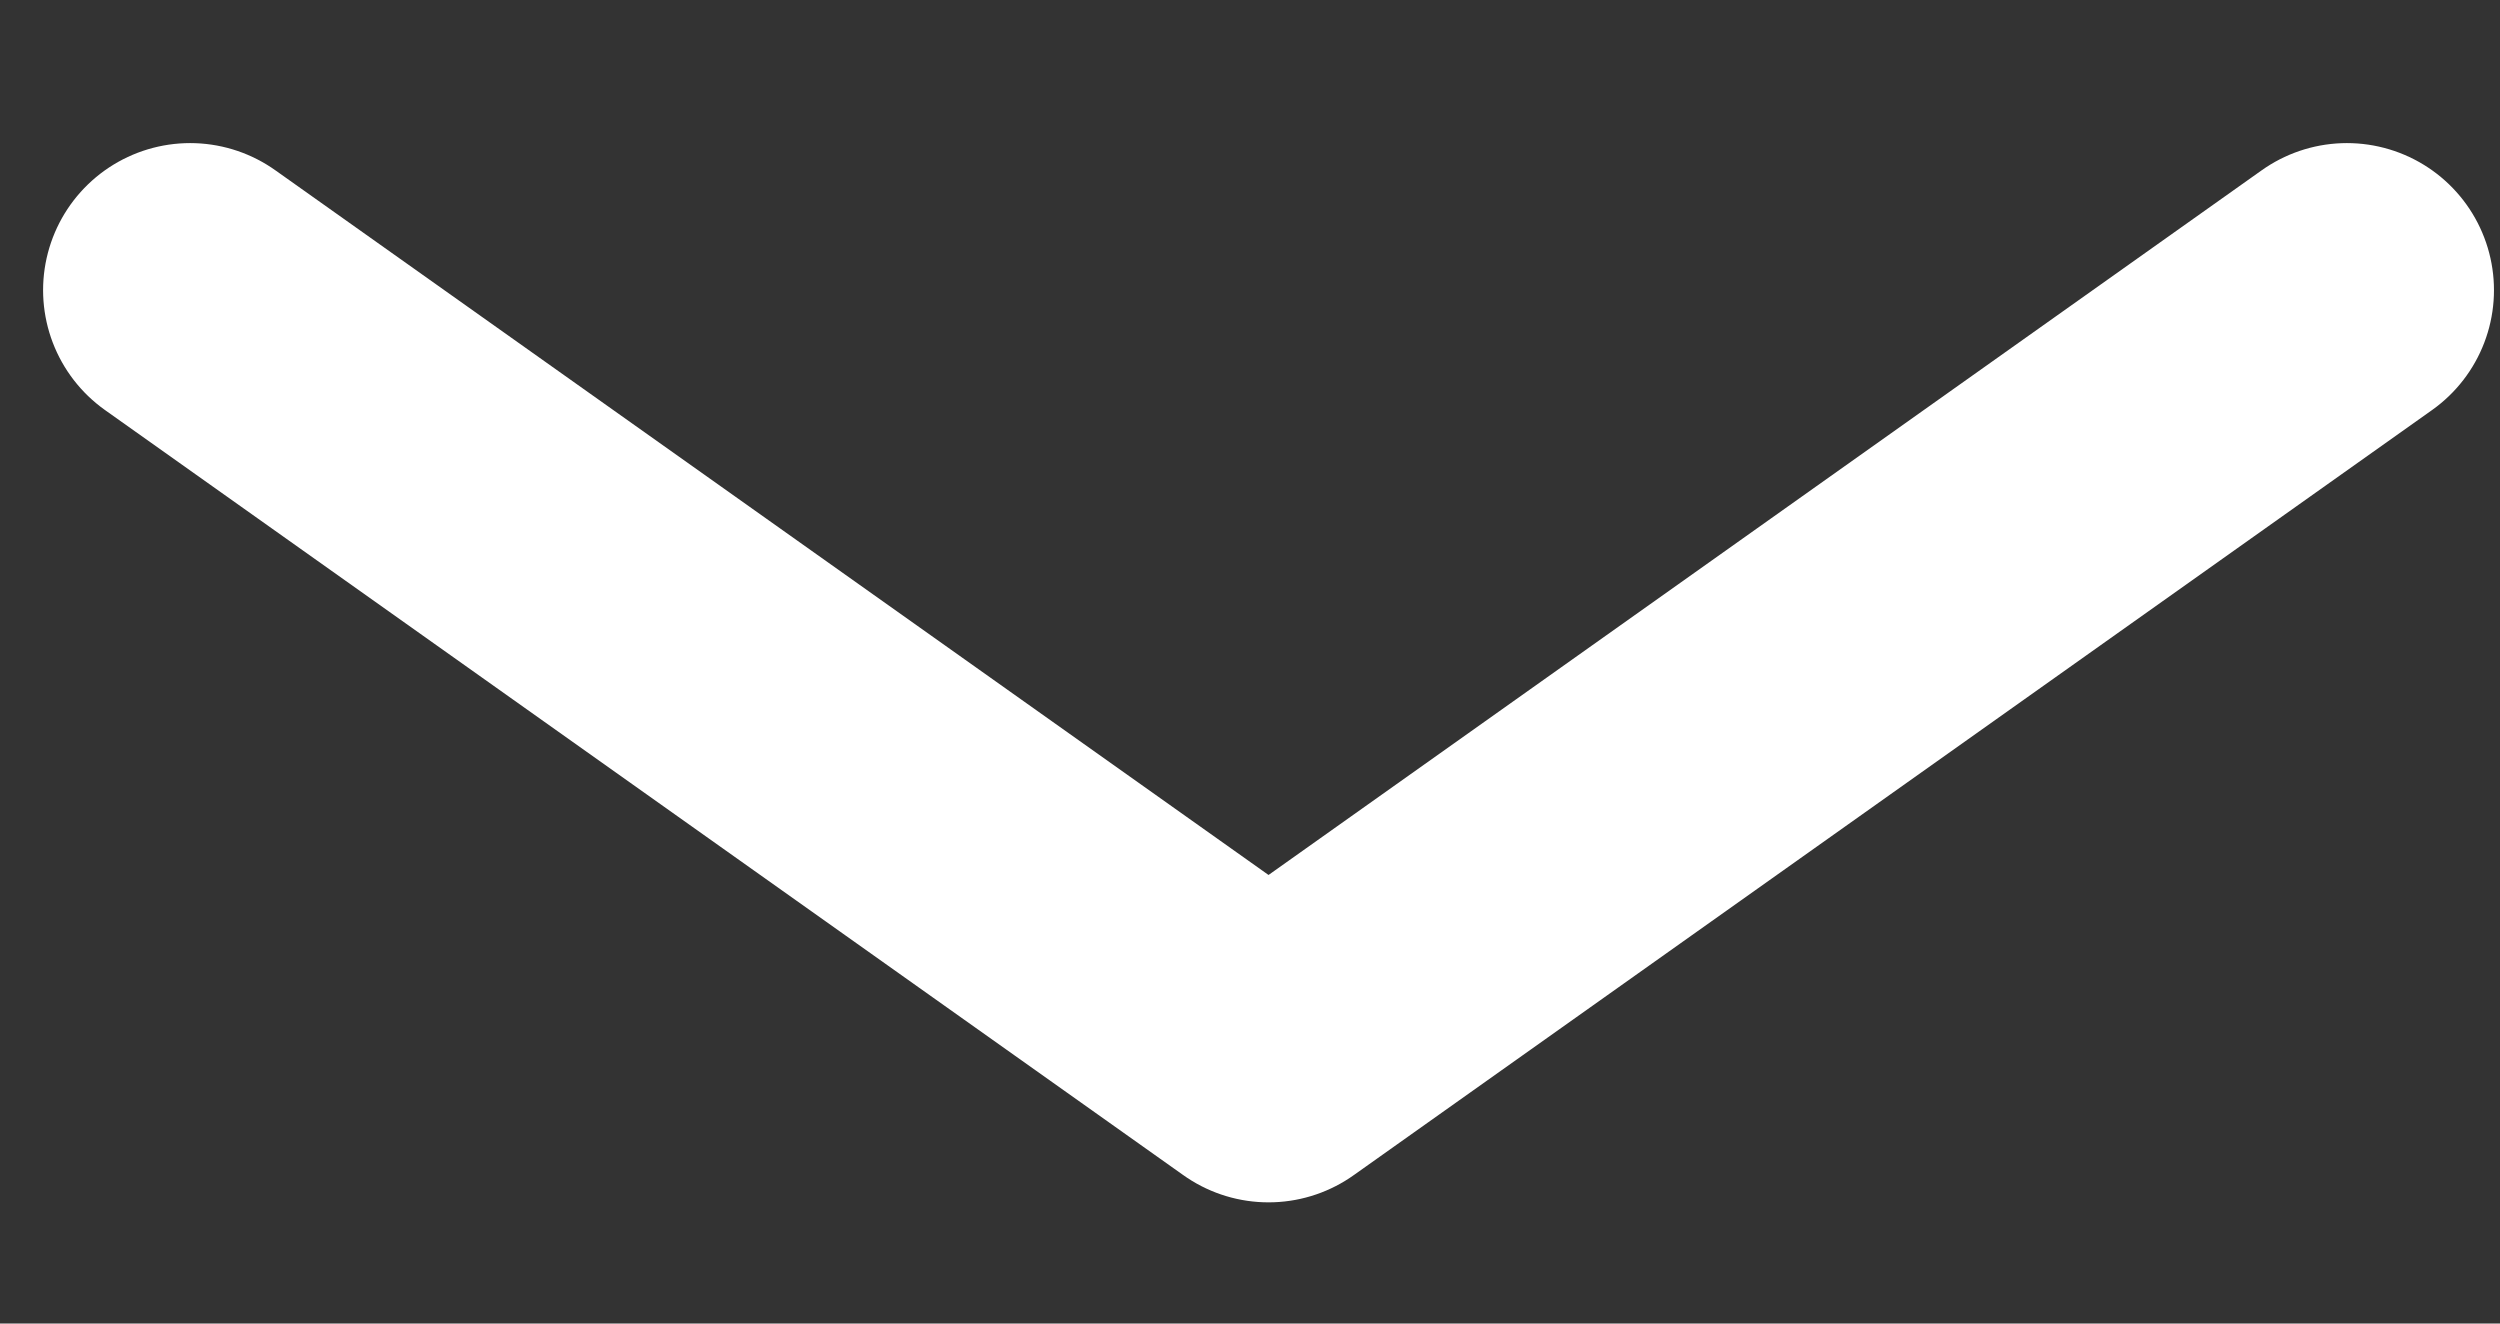 <svg width="17" height="9" viewBox="0 0 17 9" fill="none" xmlns="http://www.w3.org/2000/svg">
<rect x="0" y="0" width="17" height="9" fill="#333333" stroke="none"/>
<path id="Vector" d="M1.293 1.973L8.626 7.176L15.959 1.973" stroke="white" stroke-width="2" stroke-linecap="round" stroke-linejoin="round"/>
</svg>
